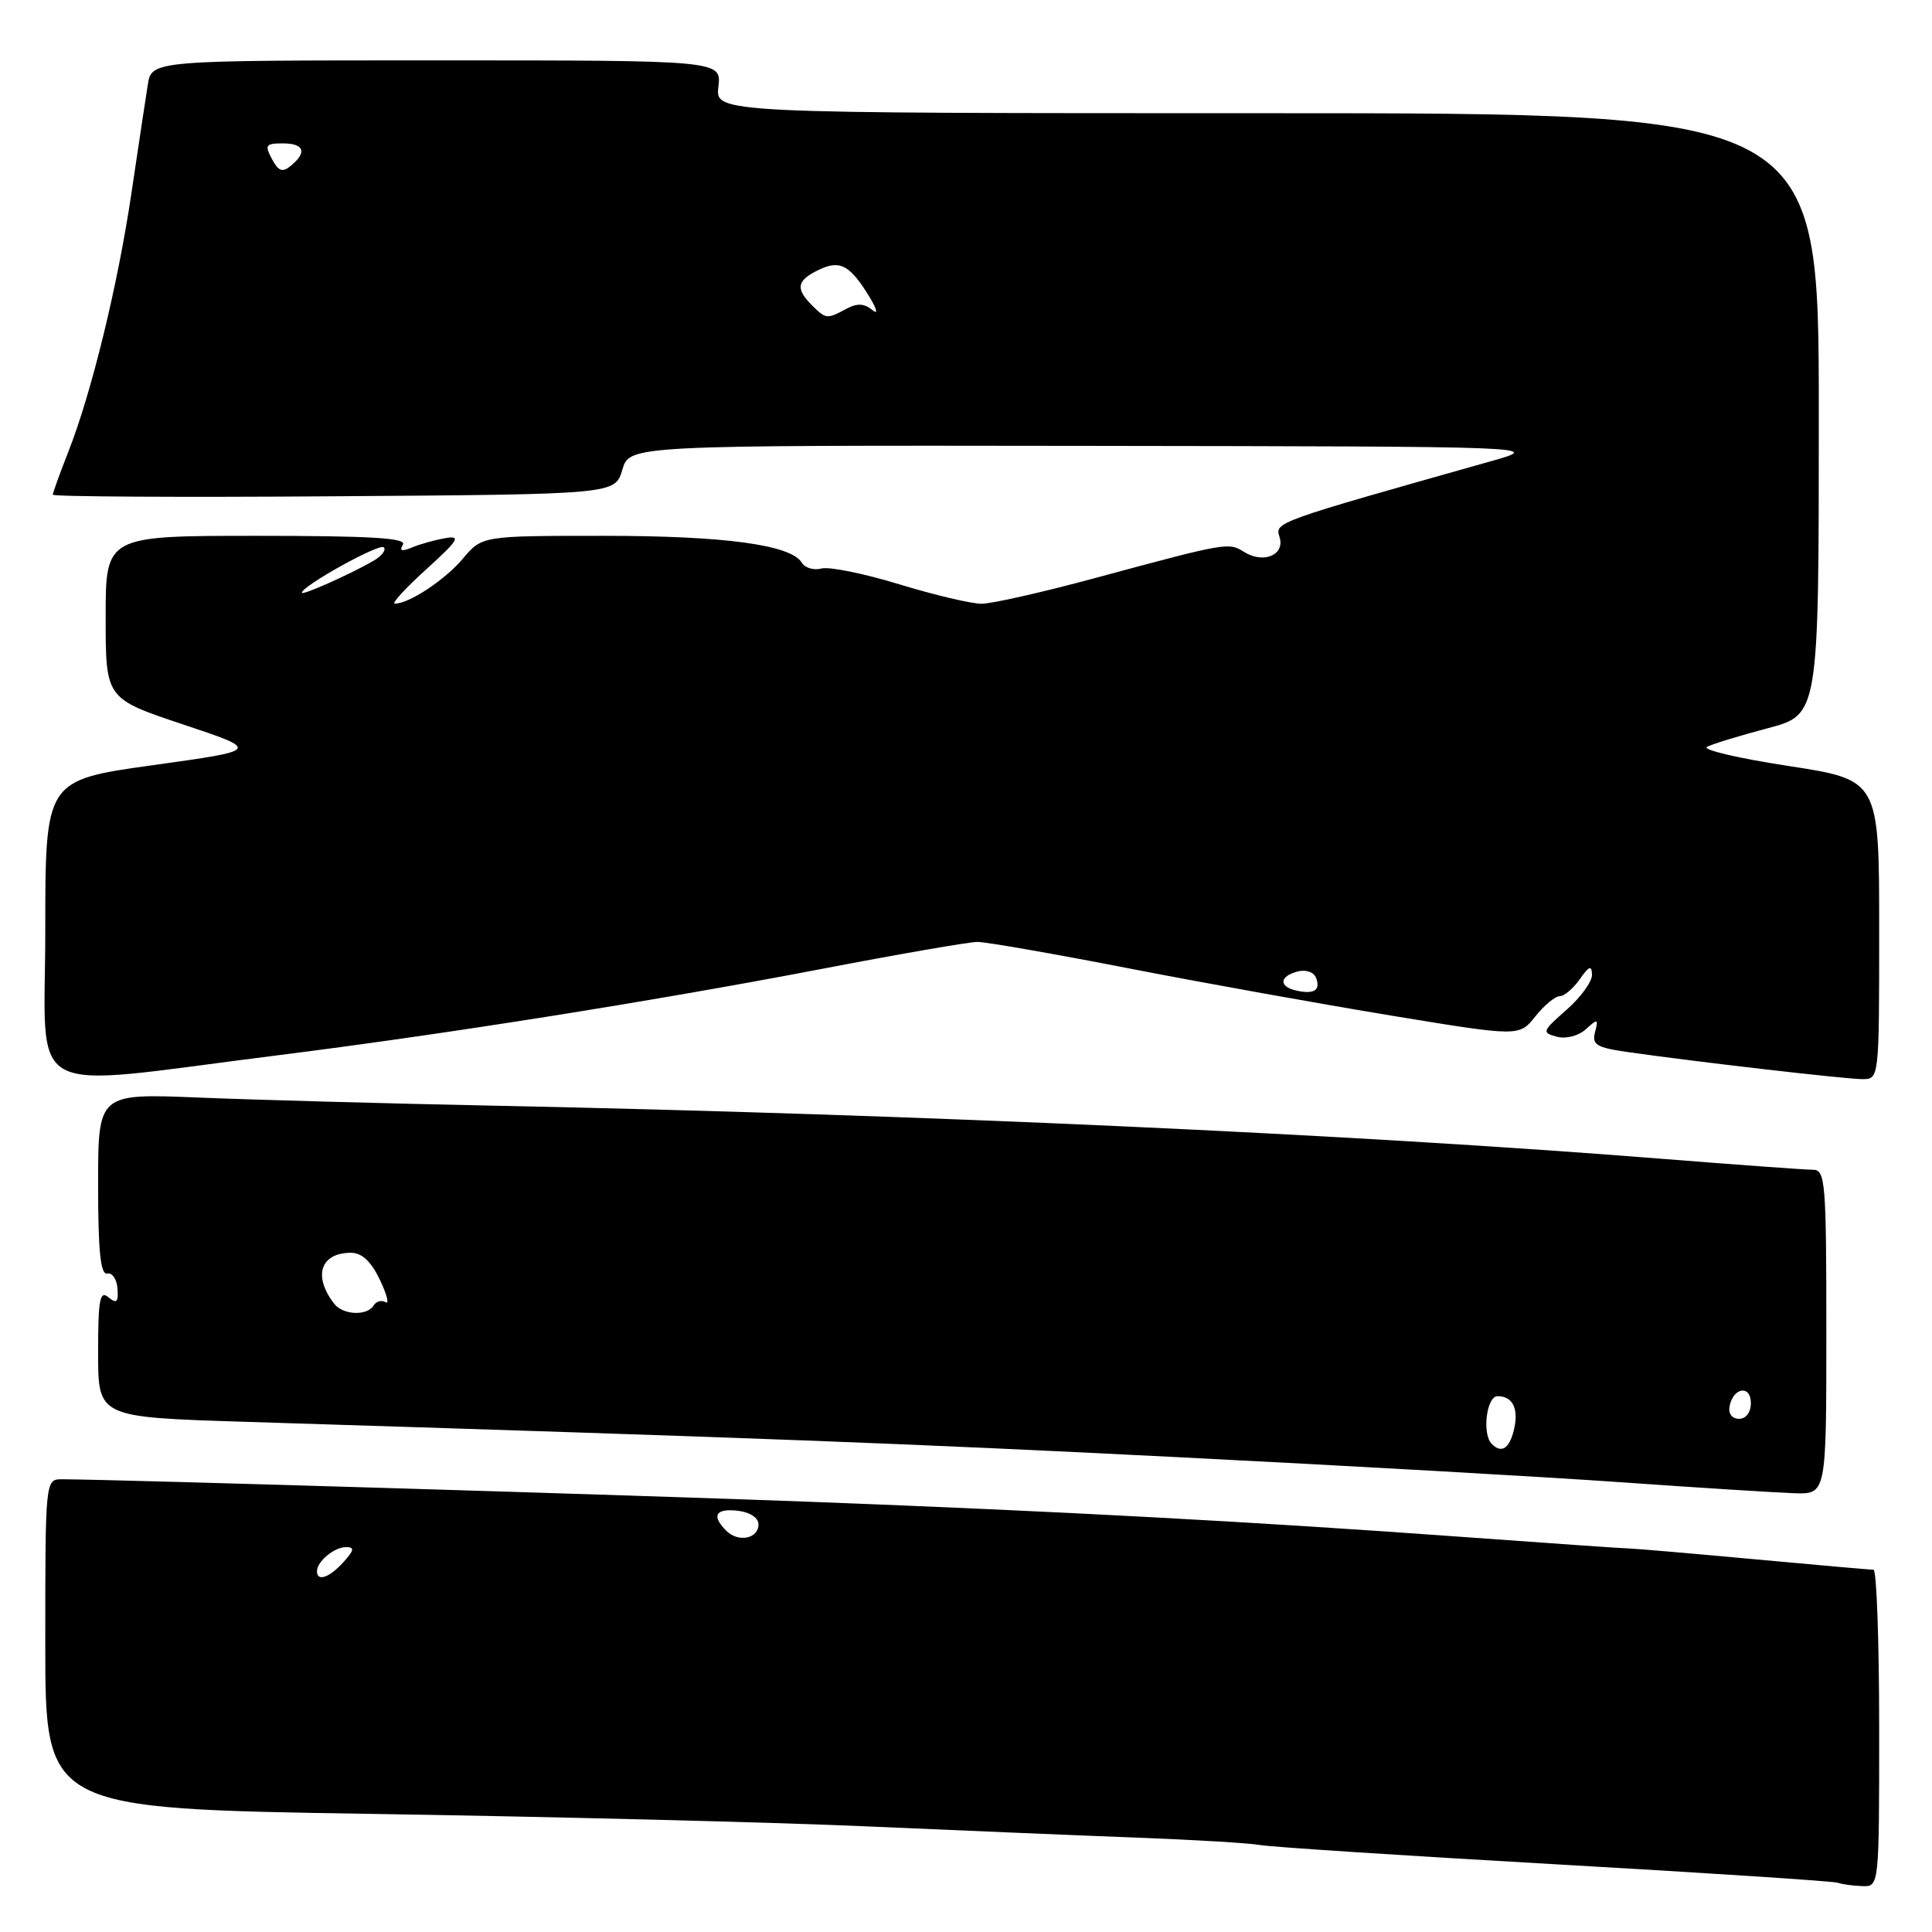 <?xml version="1.0" encoding="UTF-8" standalone="no"?>
<!DOCTYPE svg PUBLIC "-//W3C//DTD SVG 1.1//EN" "http://www.w3.org/Graphics/SVG/1.1/DTD/svg11.dtd" >
<svg xmlns="http://www.w3.org/2000/svg" xmlns:xlink="http://www.w3.org/1999/xlink" version="1.1" viewBox="0 0 256 256">
 <g >
 <path fill="currentColor"
d=" M 249.00 229.00 C 249.00 217.45 248.66 208.00 248.25 208.00 C 247.84 208.00 240.75 207.37 232.50 206.61 C 224.25 205.85 216.82 205.21 216.00 205.19 C 215.18 205.18 205.05 204.47 193.50 203.63 C 166.15 201.64 140.82 200.27 107.50 199.00 C 84.64 198.13 15.42 196.04 8.25 196.01 C 6.00 196.00 6.00 196.00 6.00 217.84 C 6.00 239.67 6.00 239.67 49.25 240.35 C 73.04 240.72 102.40 241.46 114.50 241.99 C 126.60 242.52 142.80 243.20 150.50 243.49 C 158.20 243.78 165.62 244.22 167.00 244.48 C 168.38 244.73 185.93 245.88 206.00 247.02 C 226.07 248.16 242.95 249.27 243.50 249.47 C 244.05 249.67 245.51 249.88 246.75 249.92 C 249.00 250.00 249.00 250.00 249.00 229.00 Z  M 242.00 176.50 C 242.00 156.64 241.87 155.00 240.24 155.00 C 239.27 155.00 230.16 154.34 219.99 153.53 C 179.22 150.28 121.79 147.67 65.50 146.51 C 51.20 146.22 33.54 145.73 26.25 145.43 C 13.00 144.89 13.00 144.89 13.00 156.95 C 13.00 165.84 13.32 168.93 14.21 168.75 C 14.87 168.61 15.49 169.52 15.57 170.76 C 15.70 172.56 15.45 172.79 14.36 171.89 C 13.23 170.95 13.00 172.19 13.00 179.27 C 13.00 187.78 13.00 187.78 32.25 188.39 C 101.27 190.55 119.76 191.25 156.00 193.08 C 178.28 194.20 204.82 195.70 215.00 196.42 C 225.18 197.14 235.41 197.78 237.75 197.86 C 242.00 198.00 242.00 198.00 242.00 176.50 Z  M 36.50 139.87 C 58.73 137.08 86.06 132.75 108.50 128.46 C 118.95 126.45 128.40 124.81 129.50 124.81 C 130.60 124.80 139.60 126.37 149.50 128.30 C 159.40 130.23 175.11 133.05 184.40 134.58 C 201.30 137.36 201.30 137.36 203.44 134.68 C 204.61 133.21 206.07 132.00 206.67 132.00 C 207.27 132.00 208.46 130.99 209.33 129.75 C 210.56 127.99 210.91 127.86 210.95 129.15 C 210.98 130.05 209.46 132.15 207.58 133.80 C 204.34 136.64 204.27 136.84 206.29 137.37 C 207.52 137.69 209.15 137.27 210.14 136.37 C 211.72 134.95 211.82 134.98 211.35 136.76 C 210.92 138.43 211.53 138.81 215.67 139.40 C 224.73 140.70 244.49 142.98 246.75 142.99 C 249.00 143.00 249.00 143.00 249.00 123.17 C 249.00 103.34 249.00 103.34 236.94 101.49 C 230.31 100.47 225.48 99.34 226.19 98.96 C 226.91 98.58 230.54 97.47 234.25 96.49 C 241.00 94.70 241.00 94.70 241.00 54.85 C 241.00 15.00 241.00 15.00 167.89 15.00 C 94.78 15.00 94.78 15.00 95.19 11.50 C 95.60 8.00 95.60 8.00 57.84 8.00 C 20.09 8.00 20.09 8.00 19.58 11.25 C 19.29 13.04 18.33 19.45 17.43 25.50 C 15.62 37.76 12.13 52.06 9.04 59.90 C 7.92 62.75 7.00 65.29 7.00 65.55 C 7.00 65.81 23.76 65.91 44.25 65.76 C 81.50 65.50 81.50 65.50 82.46 62.25 C 83.41 59.00 83.41 59.00 143.96 59.08 C 204.50 59.16 204.50 59.16 197.50 61.13 C 168.87 69.21 168.93 69.19 169.54 71.14 C 170.30 73.53 167.44 74.75 164.86 73.14 C 162.77 71.84 162.64 71.86 145.01 76.62 C 138.14 78.48 131.41 80.00 130.06 80.00 C 128.71 80.00 123.80 78.84 119.15 77.42 C 114.50 76.00 109.87 75.06 108.85 75.33 C 107.83 75.60 106.66 75.25 106.25 74.57 C 104.83 72.19 96.05 71.00 79.99 71.00 C 63.87 71.00 63.87 71.00 61.32 74.04 C 58.94 76.86 54.14 80.03 52.30 79.98 C 51.86 79.97 53.75 77.91 56.50 75.42 C 60.77 71.54 61.13 70.94 59.00 71.31 C 57.62 71.55 55.64 72.10 54.59 72.54 C 53.23 73.11 52.88 73.00 53.39 72.17 C 53.94 71.29 49.12 71.00 34.06 71.00 C 14.00 71.00 14.00 71.00 14.00 81.79 C 14.00 92.57 14.00 92.57 24.25 95.99 C 34.50 99.41 34.50 99.41 20.25 101.39 C 6.00 103.38 6.00 103.38 6.00 123.32 C 6.00 146.00 2.54 144.13 36.50 139.87 Z  M 42.00 208.20 C 42.00 206.90 44.29 205.00 45.85 205.00 C 47.01 205.00 46.94 205.41 45.50 207.00 C 43.64 209.05 42.00 209.62 42.00 208.20 Z  M 96.23 202.83 C 94.24 200.84 94.81 199.85 97.75 200.18 C 99.37 200.37 100.50 201.11 100.50 201.99 C 100.50 203.90 97.82 204.42 96.23 202.83 Z  M 197.67 191.33 C 196.35 190.02 196.97 185.00 198.44 185.00 C 200.48 185.00 201.29 186.72 200.58 189.56 C 199.97 191.98 198.94 192.61 197.67 191.33 Z  M 229.18 186.33 C 229.66 183.82 232.00 183.48 232.00 185.92 C 232.00 187.15 231.35 188.00 230.43 188.00 C 229.50 188.00 228.99 187.32 229.18 186.33 Z  M 44.28 172.75 C 41.44 169.08 42.46 166.00 46.51 166.00 C 47.95 166.00 49.17 167.14 50.33 169.57 C 51.27 171.53 51.61 172.88 51.09 172.55 C 50.56 172.23 49.86 172.42 49.51 172.98 C 48.64 174.40 45.44 174.26 44.28 172.75 Z  M 171.75 131.25 C 169.42 130.72 169.52 129.36 171.94 128.73 C 173.04 128.44 174.09 128.80 174.39 129.58 C 175.02 131.21 174.11 131.79 171.75 131.25 Z  M 40.00 78.54 C 40.00 77.65 50.28 71.95 50.85 72.52 C 51.20 72.87 50.59 73.67 49.49 74.31 C 46.45 76.07 40.00 78.95 40.00 78.54 Z  M 107.57 40.43 C 105.50 38.36 105.59 37.29 107.93 36.04 C 111.06 34.36 112.36 34.87 114.83 38.73 C 116.11 40.73 116.48 41.81 115.64 41.12 C 114.53 40.19 113.60 40.14 112.13 40.93 C 109.56 42.31 109.44 42.29 107.57 40.43 Z  M 36.03 21.06 C 35.05 19.23 35.21 19.00 37.46 19.00 C 40.29 19.00 40.73 20.15 38.57 21.94 C 37.43 22.89 36.92 22.72 36.03 21.06 Z "/>
</g>
</svg>